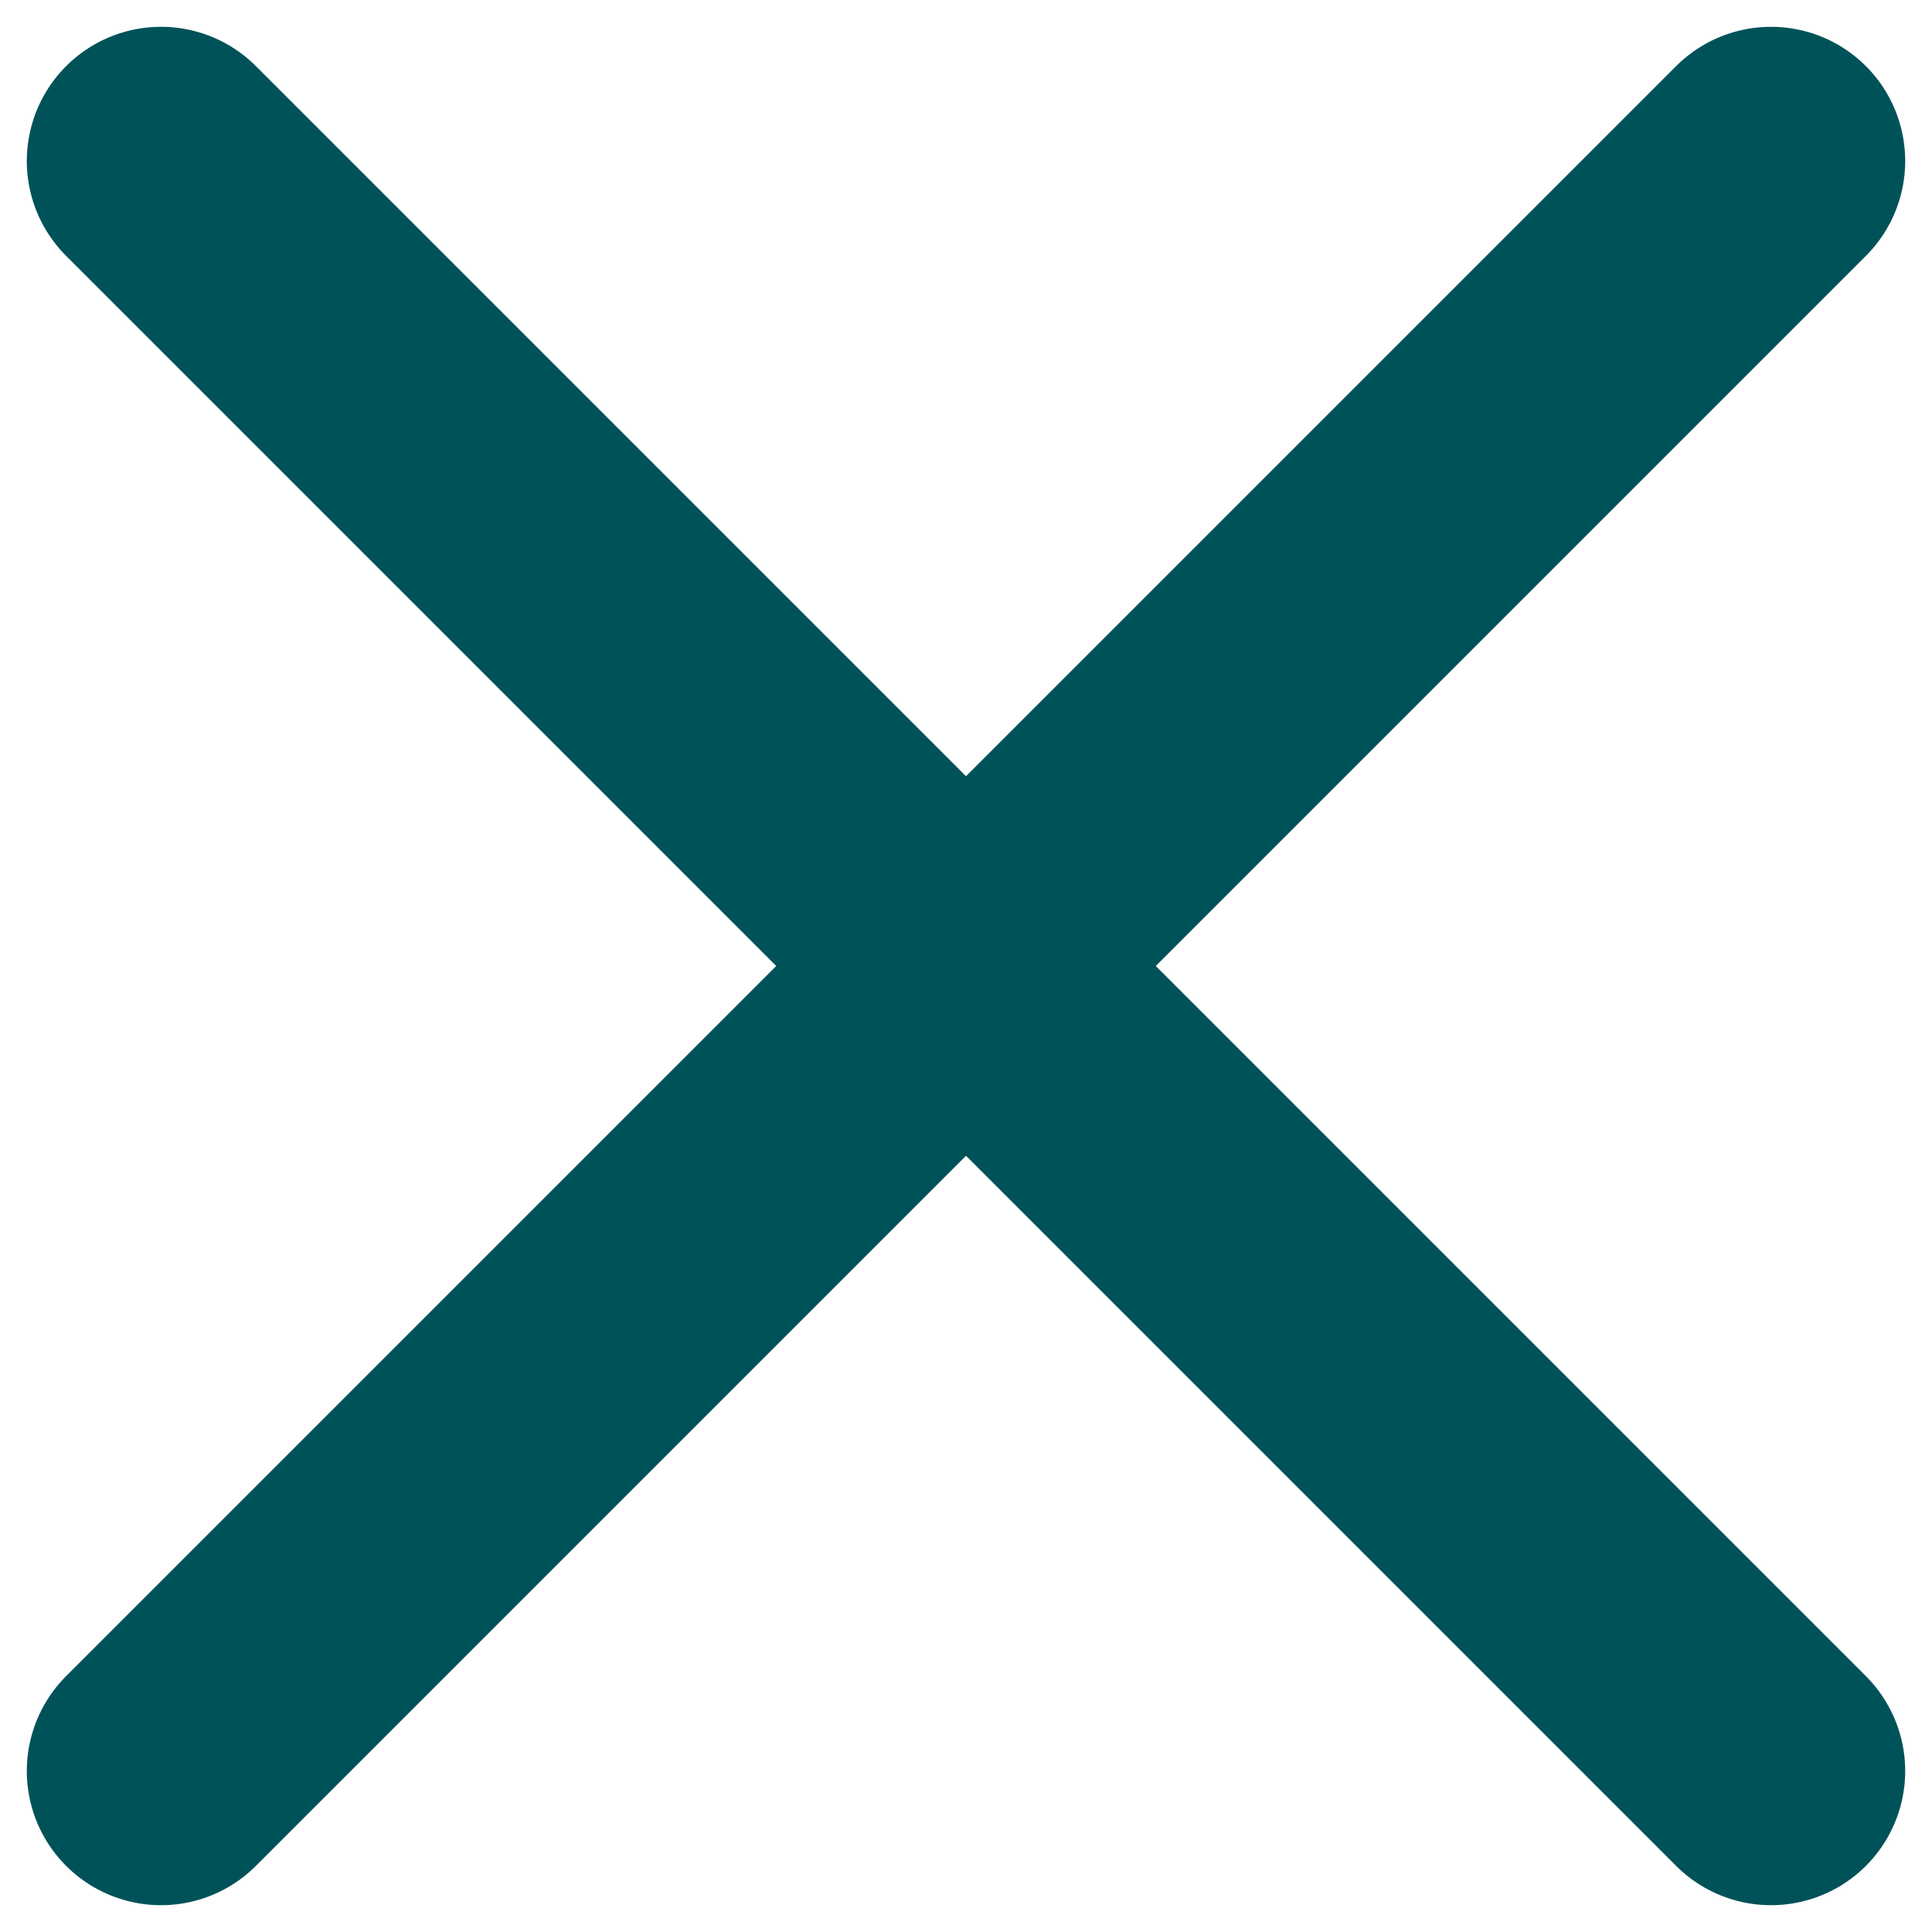 <svg width="12" height="12" viewBox="0 0 12 12" fill="none" xmlns="http://www.w3.org/2000/svg">
<path d="M11 1L1 11M1 1L11 11" stroke="#005259" stroke-width="1.667" stroke-linecap="round" stroke-linejoin="round"/>
</svg>
